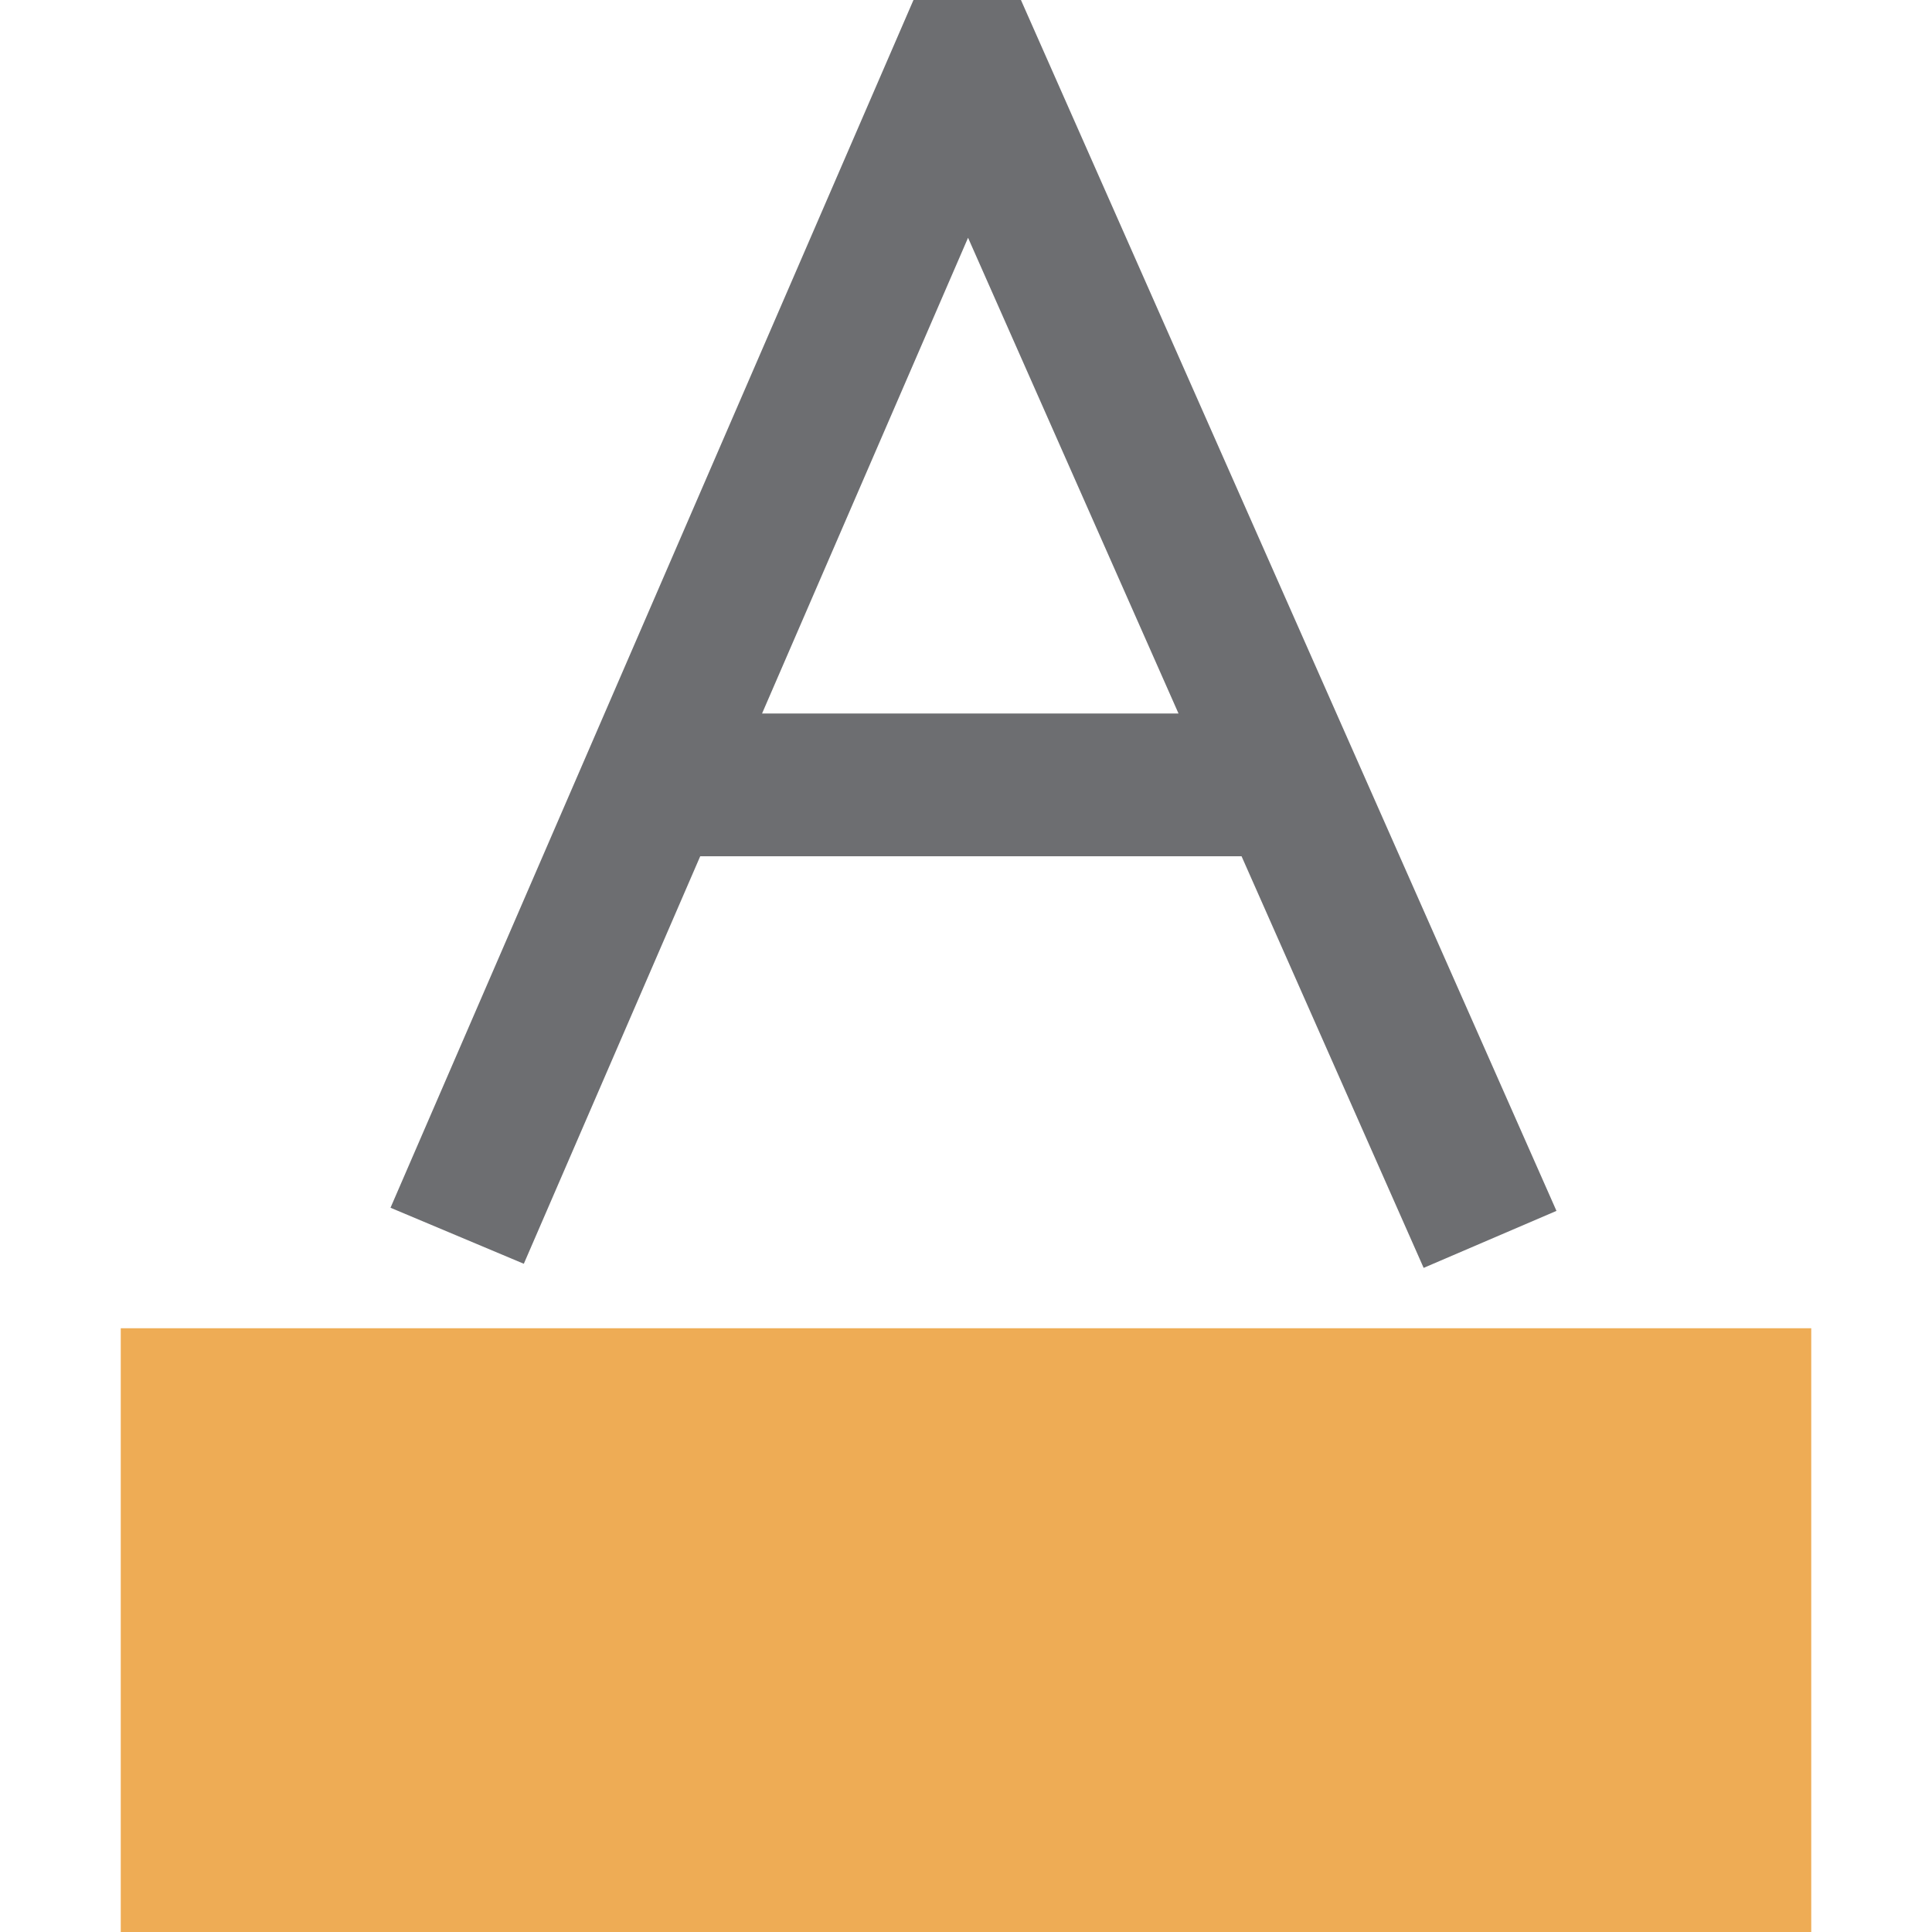 <?xml version="1.0" encoding="UTF-8"?>
<!DOCTYPE svg PUBLIC "-//W3C//DTD SVG 1.1//EN" "http://www.w3.org/Graphics/SVG/1.1/DTD/svg11.dtd">
<svg version="1.1" id="Layer_1" xmlns="http://www.w3.org/2000/svg" xmlns:xlink="http://www.w3.org/1999/xlink" x="0px" y="0px" width="16px" height="16px" viewBox="0 0 16 16" enable-background="new 0 0 16 16" xml:space="preserve">
  <g id="icon">
    <path d="M15,11v5H1v-5H15z" fill="#EEAC55"/>
    <path d="M10.282,7.091H5.799l-1.461,3.375l-1.104,-0.464L7.565,0h0.89L12.89,10.028L11.79,10.5L10.282,7.091zM9.76,5.909L8.017,1.969L6.311,5.909H9.76z" fill="#6D6E71"/>
  </g>
</svg>
